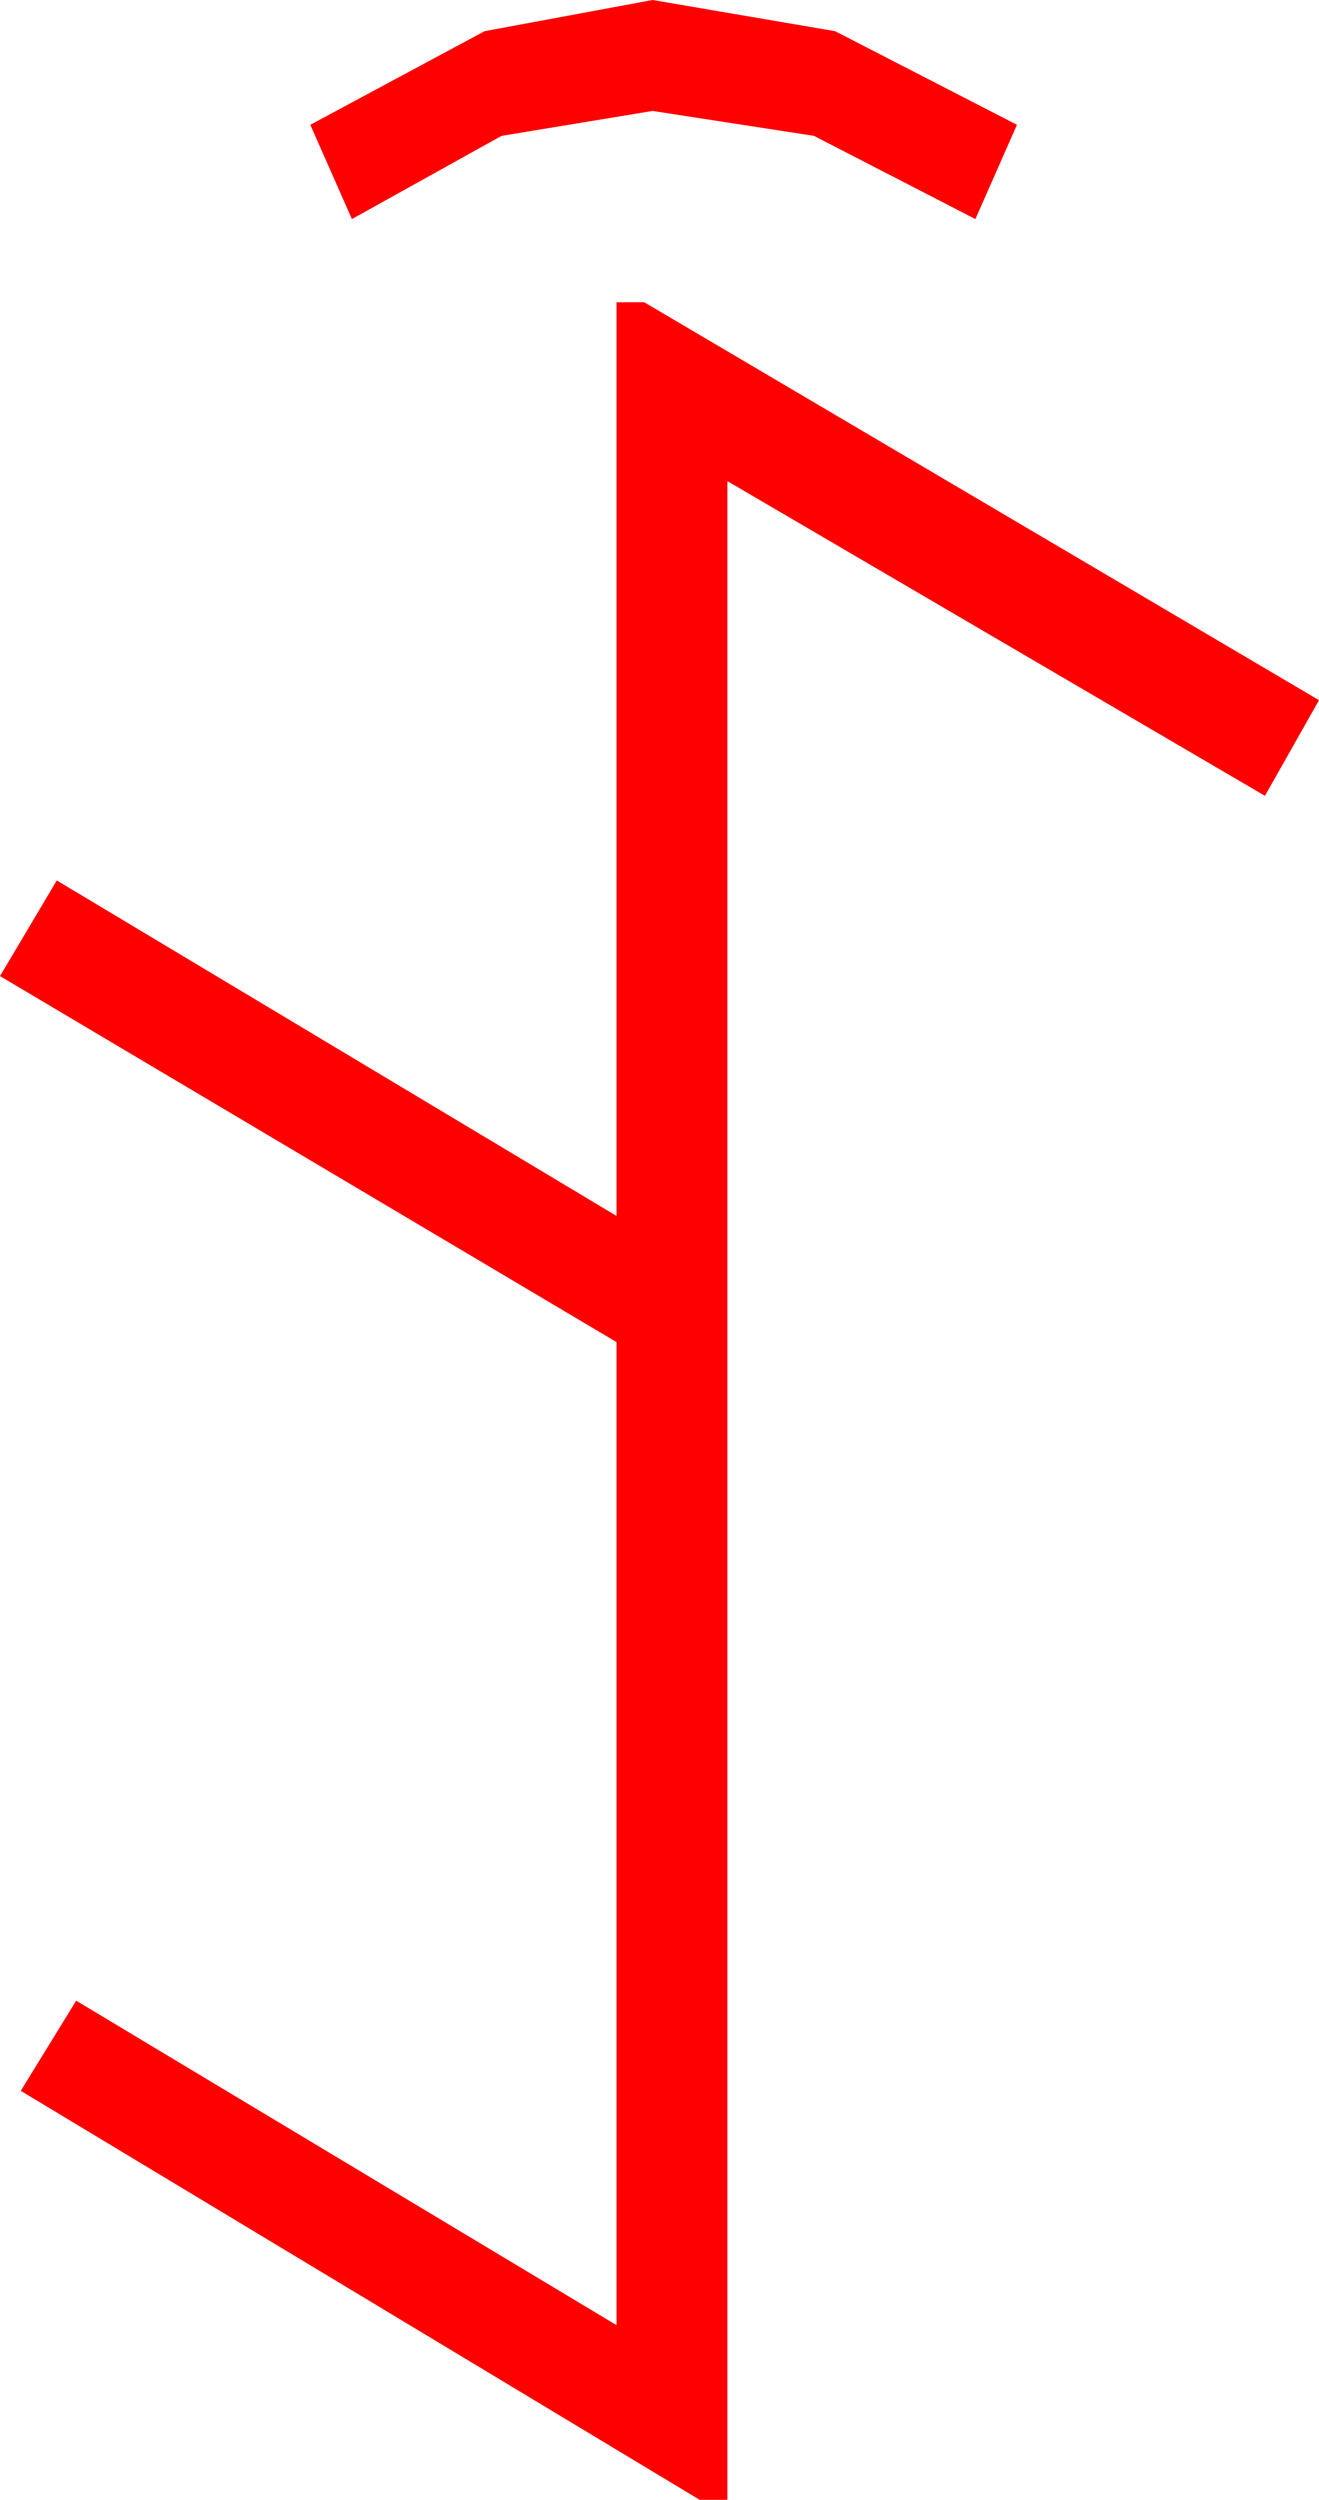 <?xml version="1.0" encoding="utf-8"?>
<!DOCTYPE svg PUBLIC "-//W3C//DTD SVG 1.1//EN" "http://www.w3.org/Graphics/SVG/1.1/DTD/svg11.dtd">
<svg width="27.891" height="52.822" xmlns="http://www.w3.org/2000/svg" xmlns:xlink="http://www.w3.org/1999/xlink" xmlns:xml="http://www.w3.org/XML/1998/namespace" version="1.1">
  <g>
    <g>
      <path style="fill:#FF0000;fill-opacity:1" d="M13.037,6.387L13.623,6.387 27.891,14.795 26.748,16.816 15.381,10.166 15.381,52.822 14.795,52.822 0.439,44.18 1.611,42.275 13.037,49.131 13.037,28.359 0,20.625 1.201,18.604 13.037,25.693 13.037,6.387z M13.799,0L17.659,0.659 21.504,2.637 20.625,4.629 17.212,2.871 13.799,2.344 10.605,2.871 7.441,4.629 6.562,2.637 10.247,0.659 13.799,0z" />
    </g>
  </g>
</svg>
